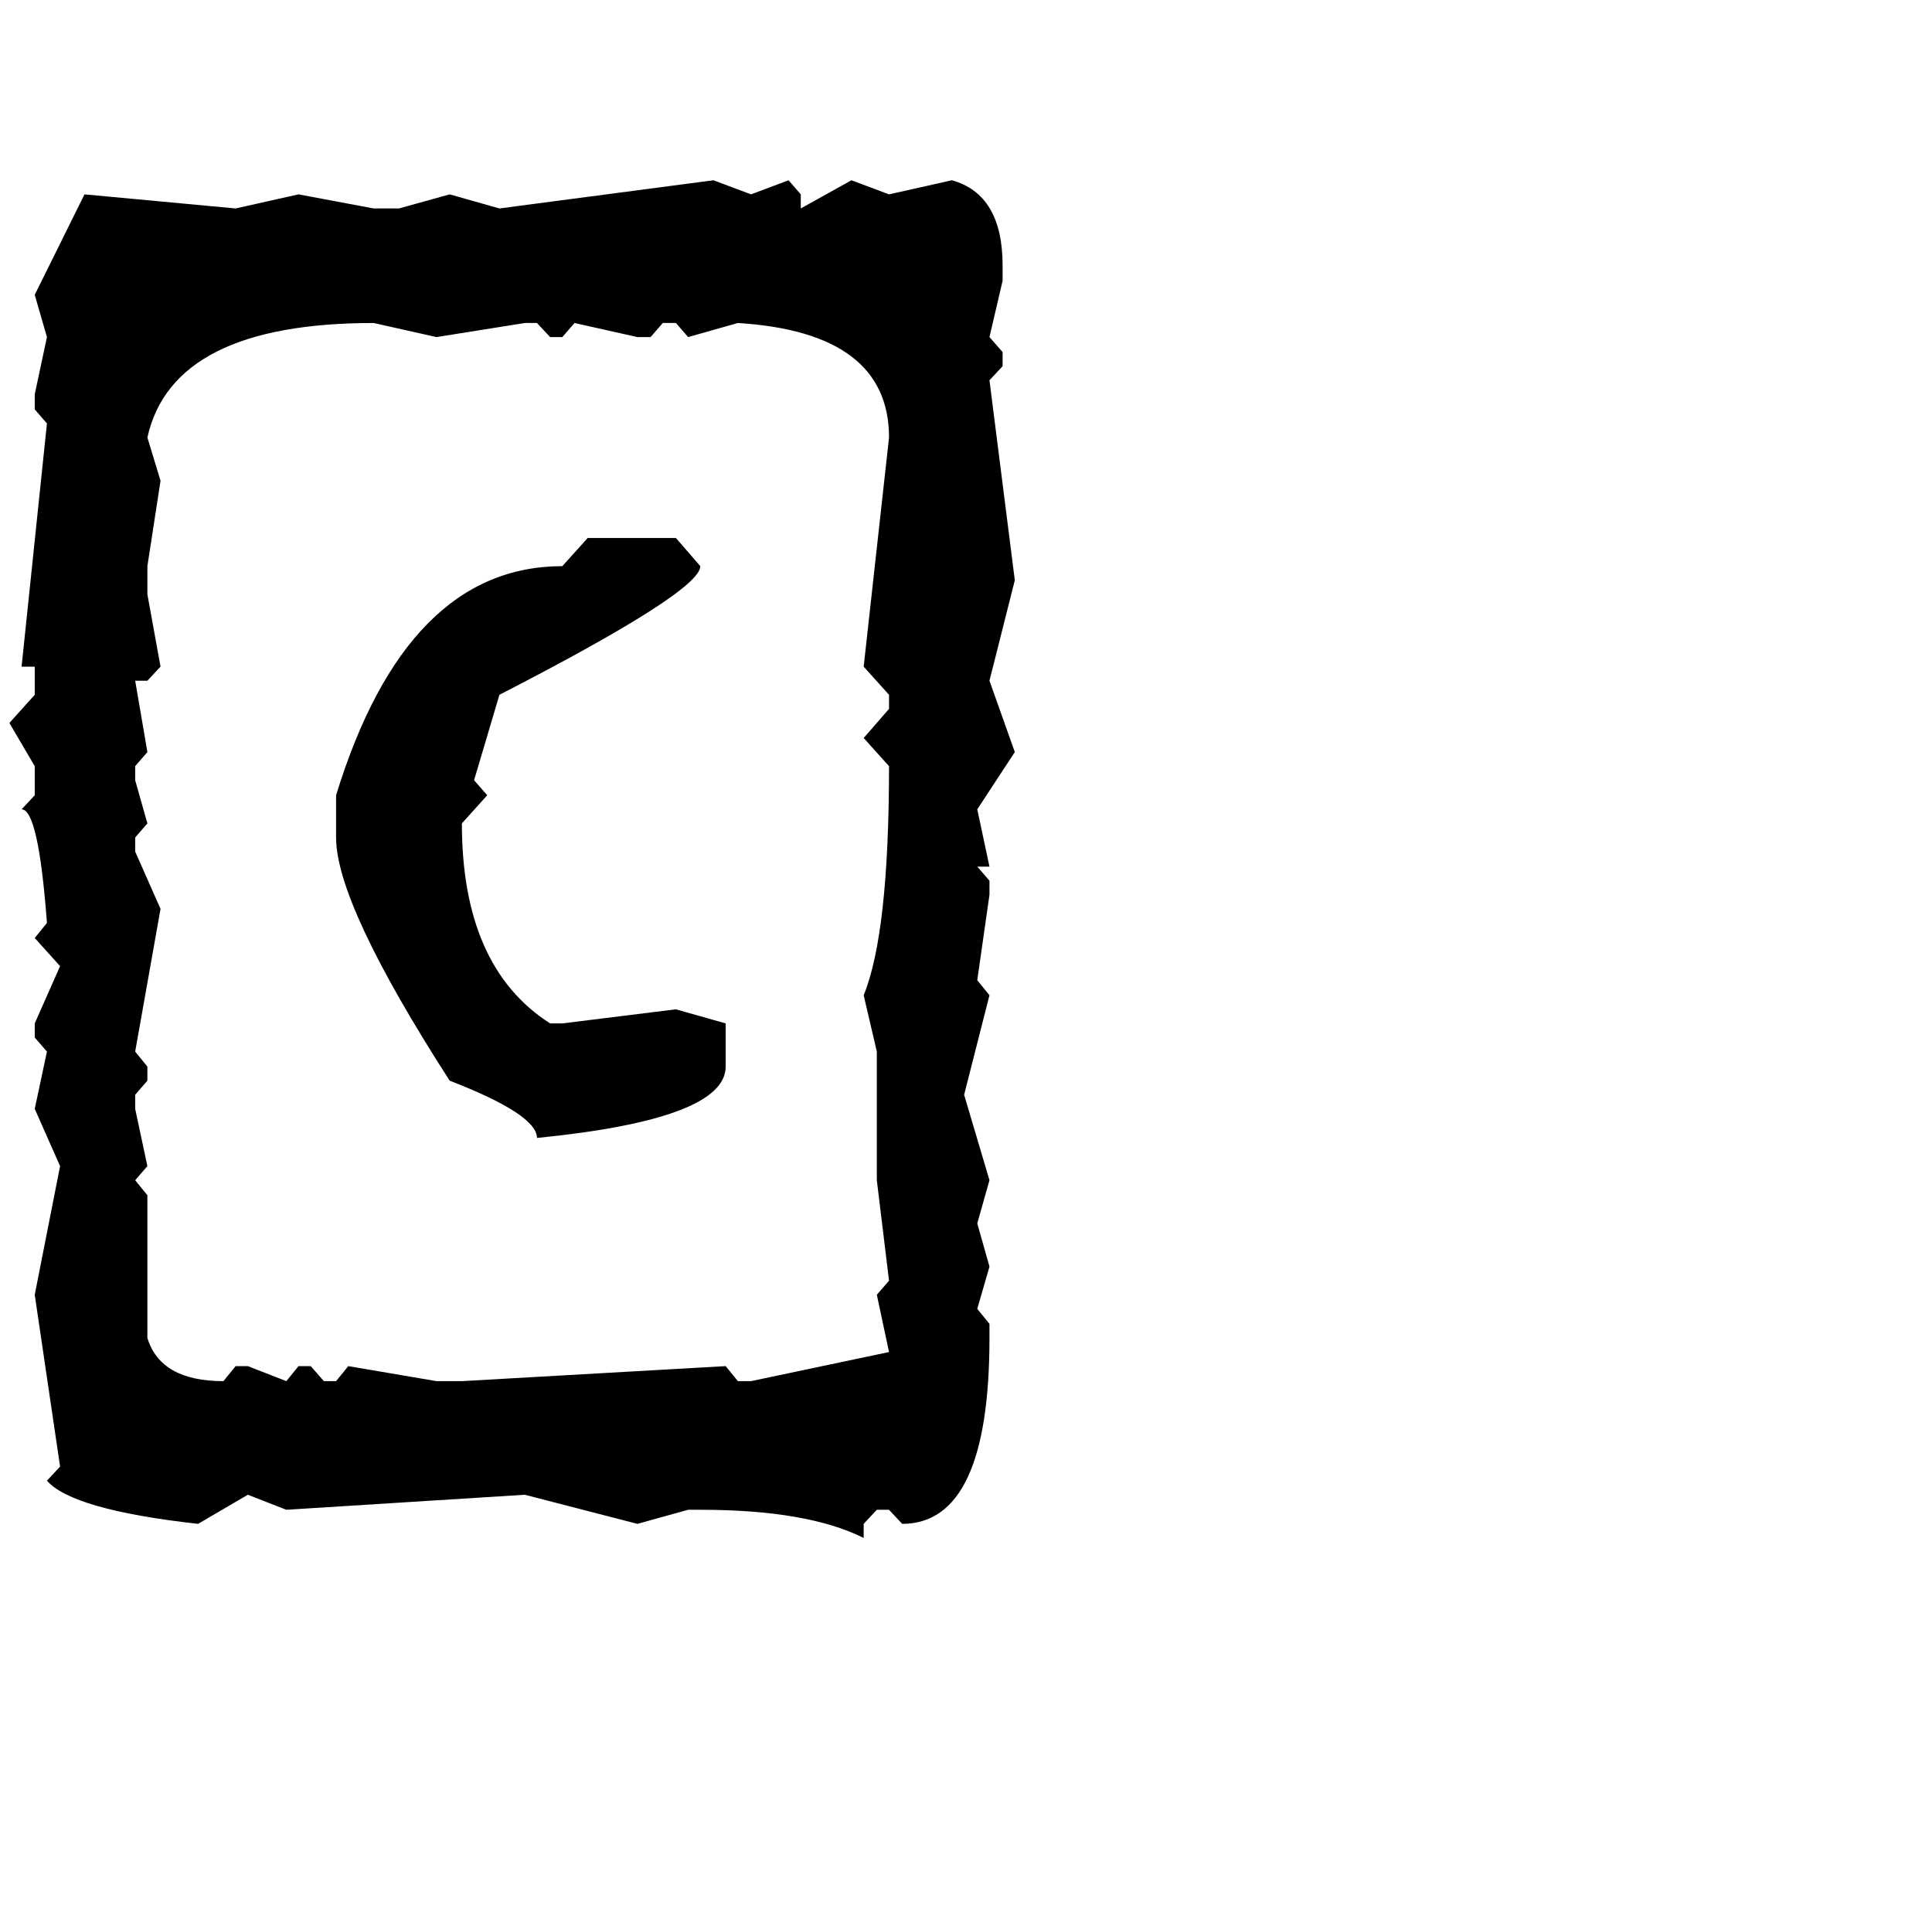 <?xml version="1.0" standalone="no"?>
<!DOCTYPE svg PUBLIC "-//W3C//DTD SVG 1.1//EN" "http://www.w3.org/Graphics/SVG/1.1/DTD/svg11.dtd" >
<svg xmlns="http://www.w3.org/2000/svg" xmlns:xlink="http://www.w3.org/1999/xlink" version="1.1" viewBox="-10 0 2058 2048">
   <path fill="currentColor"
d="M750 192l40 15l40 -15l13 15v15l54 -30l40 15l67 -15q54 15 54 91v16l-14 60l14 16v15l-14 15l27 213l-27 107l27 76l-40 61l13 61h-13l13 15v15l-13 91l13 16l-27 106l27 91l-13 46l13 46l-13 45l13 16v15q0 198 -93 198l-14 -15h-13l-14 15v15q-60 -30 -174 -30h-13
l-54 15l-120 -31l-254 16l-41 -16l-53 31q-134 -15 -161 -46l14 -15l-27 -183l27 -137l-27 -61l13 -61l-13 -15v-15l27 -61l-27 -30l13 -16q-9 -121 -27 -121l14 -15v-31l-27 -46l27 -30v-30h-14l27 -259l-13 -15v-16l13 -61l-13 -45l53 -107l161 15l67 -15l80 15h27l54 -15
l53 15zM147 466l14 46l-14 91v30l14 77l-14 15h-13l13 76l-13 15v15l13 46l-13 15v15l27 61l-27 152l13 16v15l-13 15v15l13 61l-13 15l13 16v152q14 46 81 46l13 -16h13l41 16l13 -16h13l14 16h13l13 -16l94 16h27l281 -16l13 16h14l147 -31l-13 -61l13 -15l-13 -107v-137
l-14 -60q27 -66 27 -244l-27 -30l27 -31v-15l-27 -30l27 -244q0 -112 -161 -122l-53 15l-13 -15h-14l-13 15h-14l-67 -15l-13 15h-13l-14 -15h-13l-94 15l-67 -15q-214 0 -241 122zM616 573h94l26 30q0 27 -214 137l-27 91l14 16l-27 30q0 153 94 213h13l121 -15l53 15v46
q0 56 -201 76q0 -25 -93 -61q-121 -188 -121 -259v-45q75 -244 241 -244z" />
</svg>
